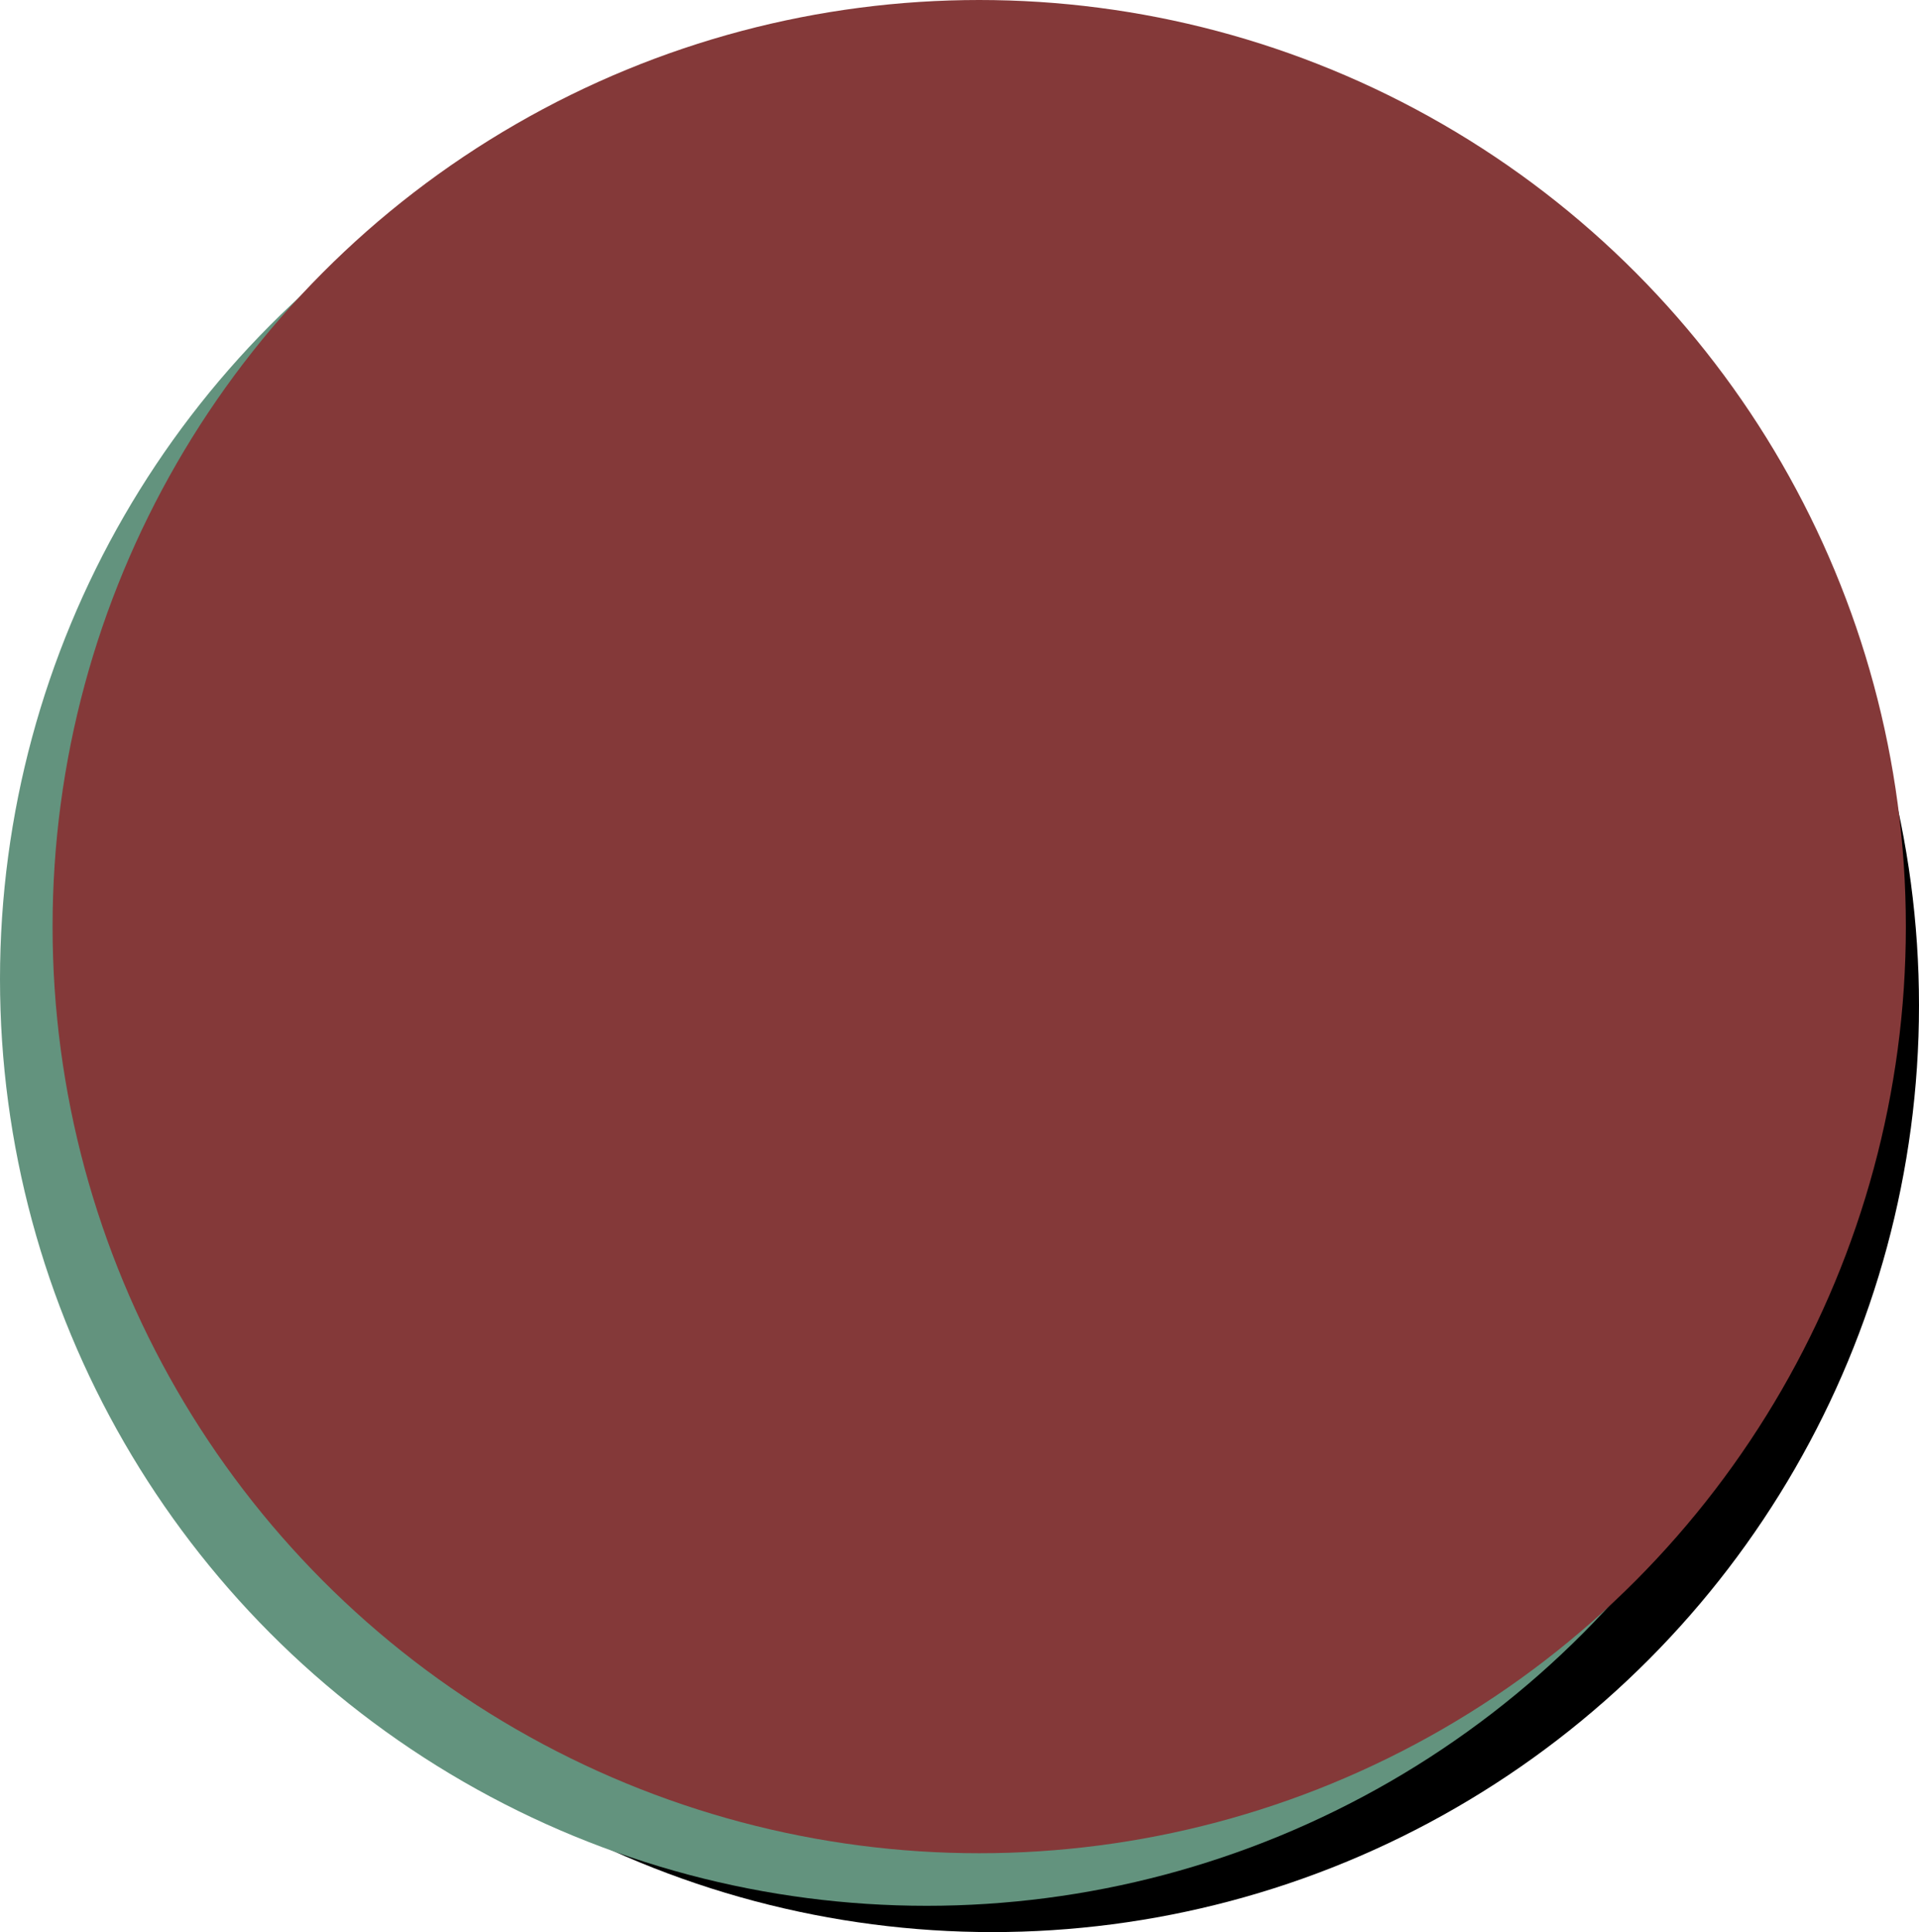 <svg id="レイヤー_1" data-name="レイヤー 1" xmlns="http://www.w3.org/2000/svg" viewBox="0 0 292 294"><defs><style>.cls-1{fill:#63937e;}.cls-2{fill:#843939;}</style></defs><circle cx="151" cy="153" r="141"/><circle class="cls-1" cx="141" cy="149" r="141"/><circle class="cls-2" cx="149" cy="141" r="141"/></svg>